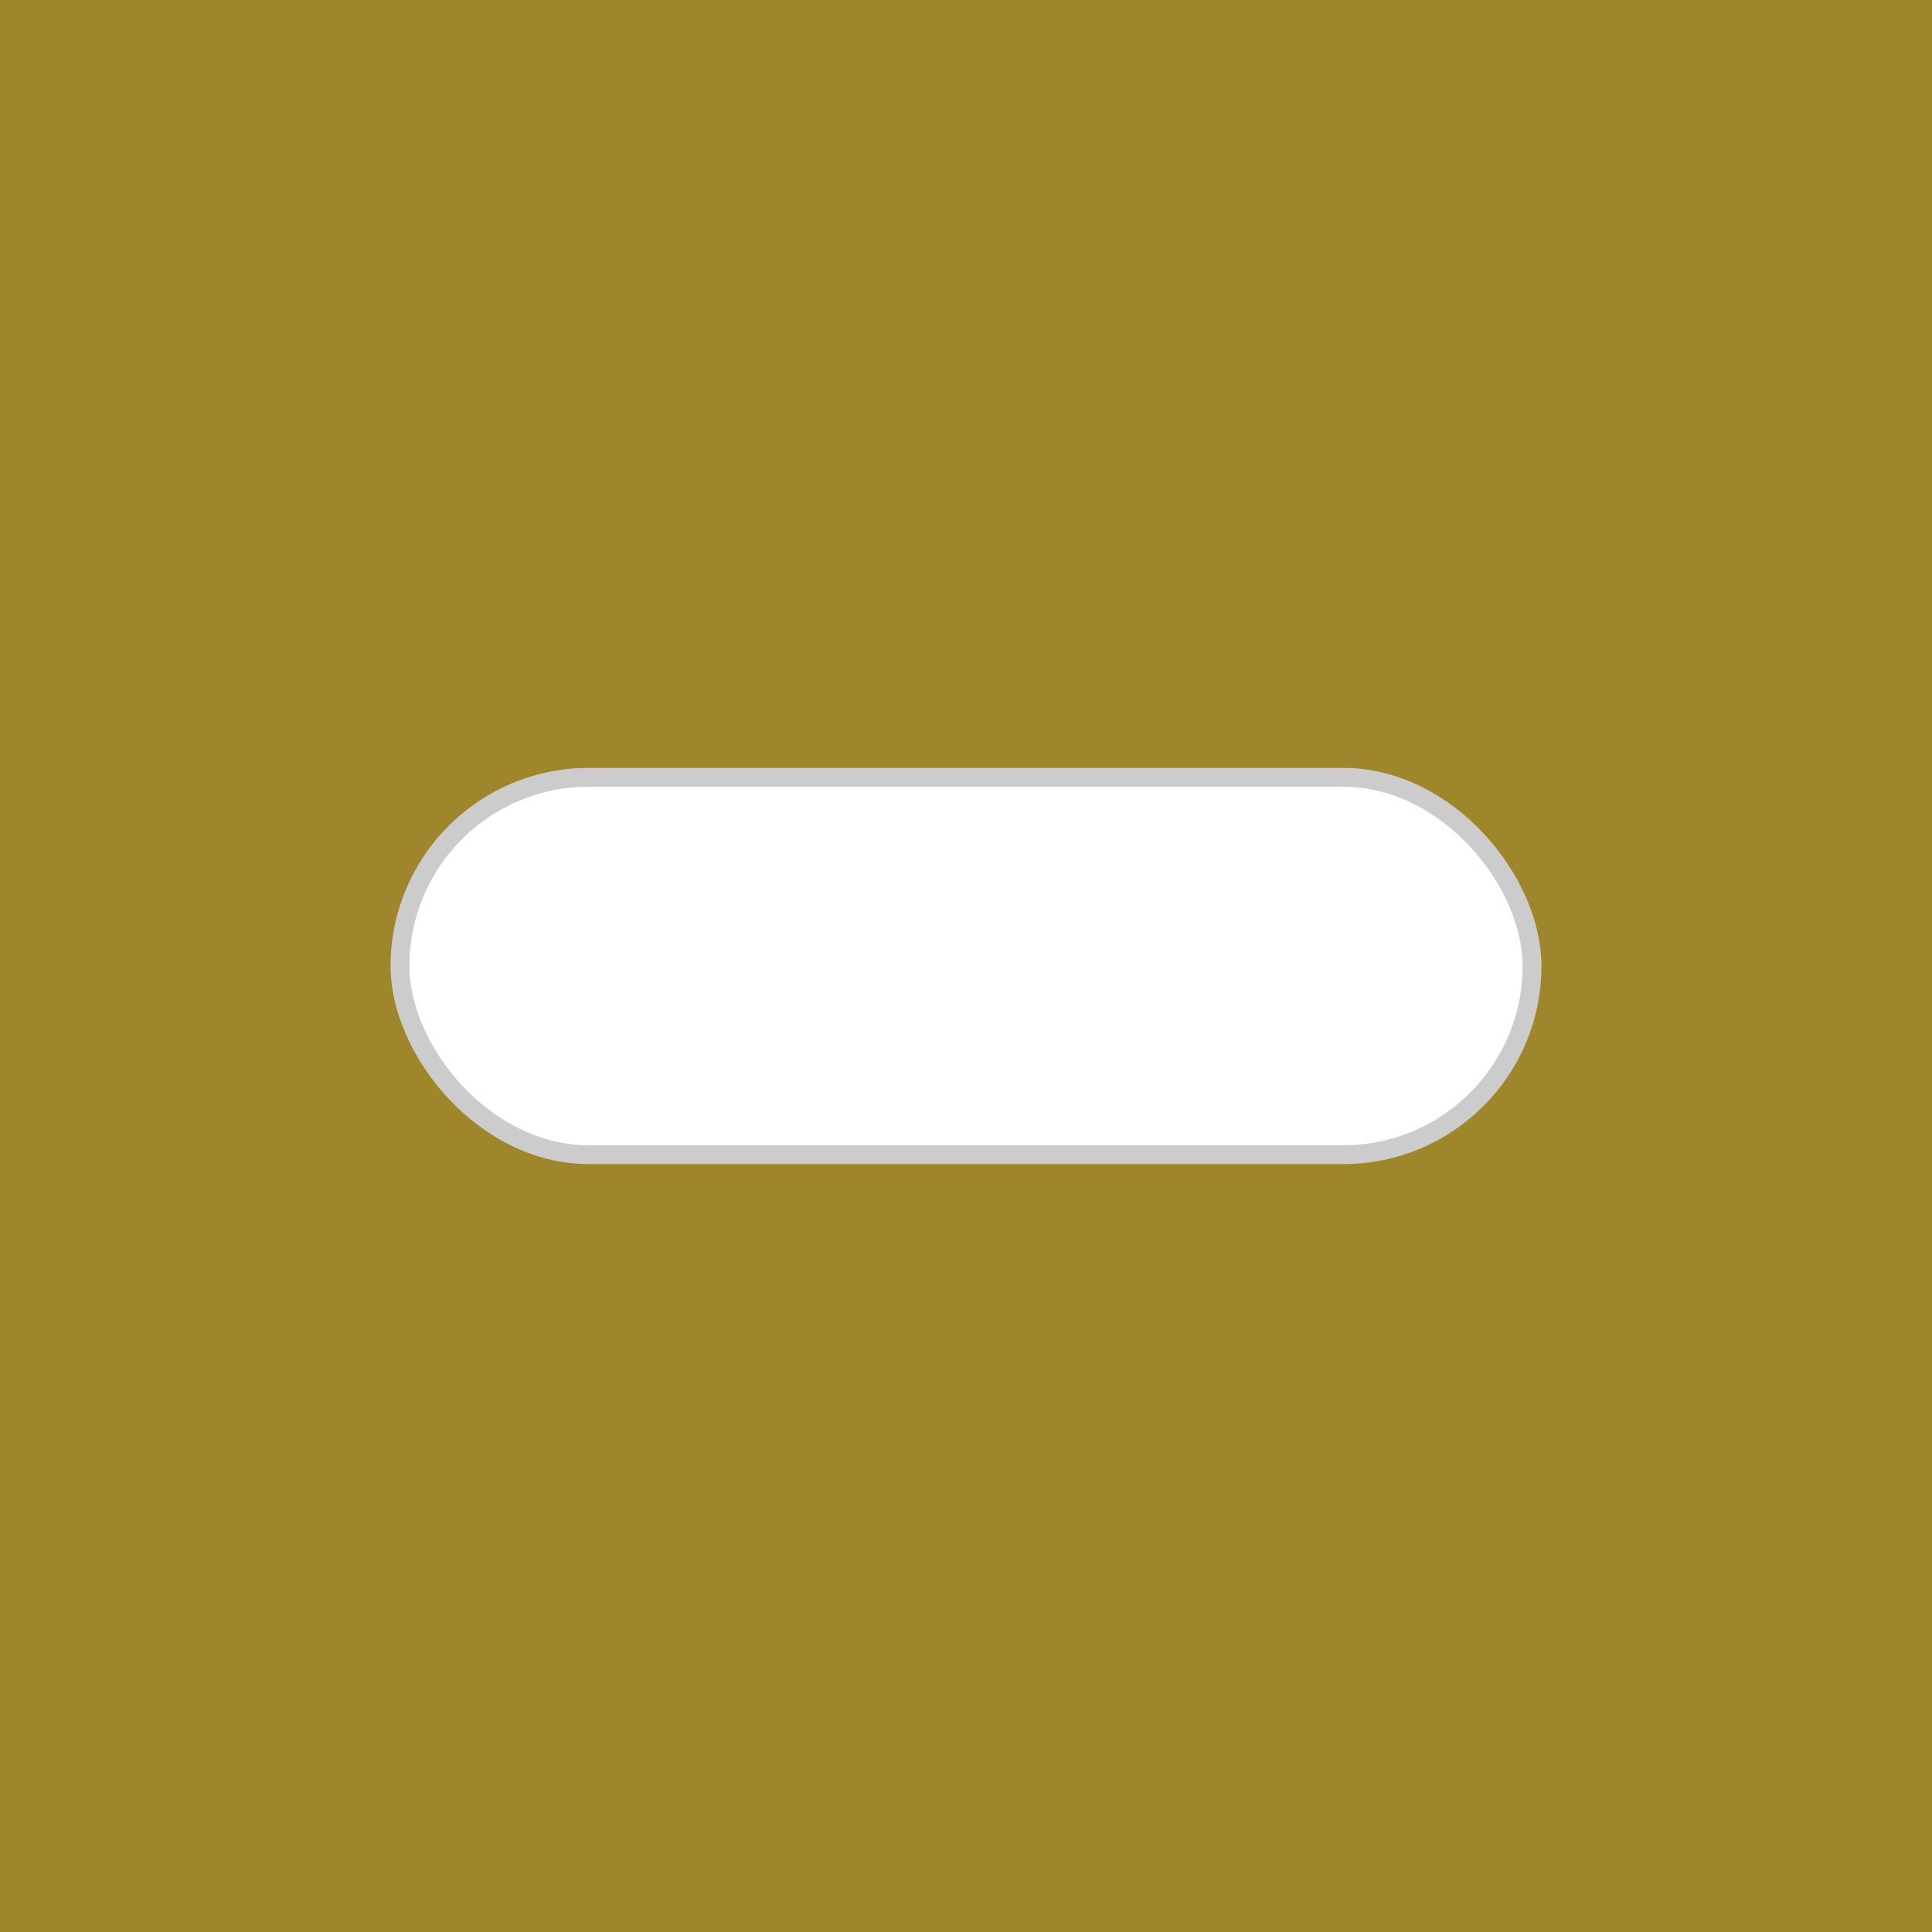 <?xml version="1.0" encoding="utf-8" ?>
<svg baseProfile="full" height="512" version="1.1" width="512" xmlns="http://www.w3.org/2000/svg" xmlns:ev="http://www.w3.org/2001/xml-events" xmlns:xlink="http://www.w3.org/1999/xlink"><defs /><rect fill="#9f862b" height="512" width="512" x="0" y="0" /><rect fill="#ffffff" height="100" rx="50.0" ry="50.0" stroke="#cccccc" stroke-width="5" width="300" x="106.0" y="206.0" /></svg>